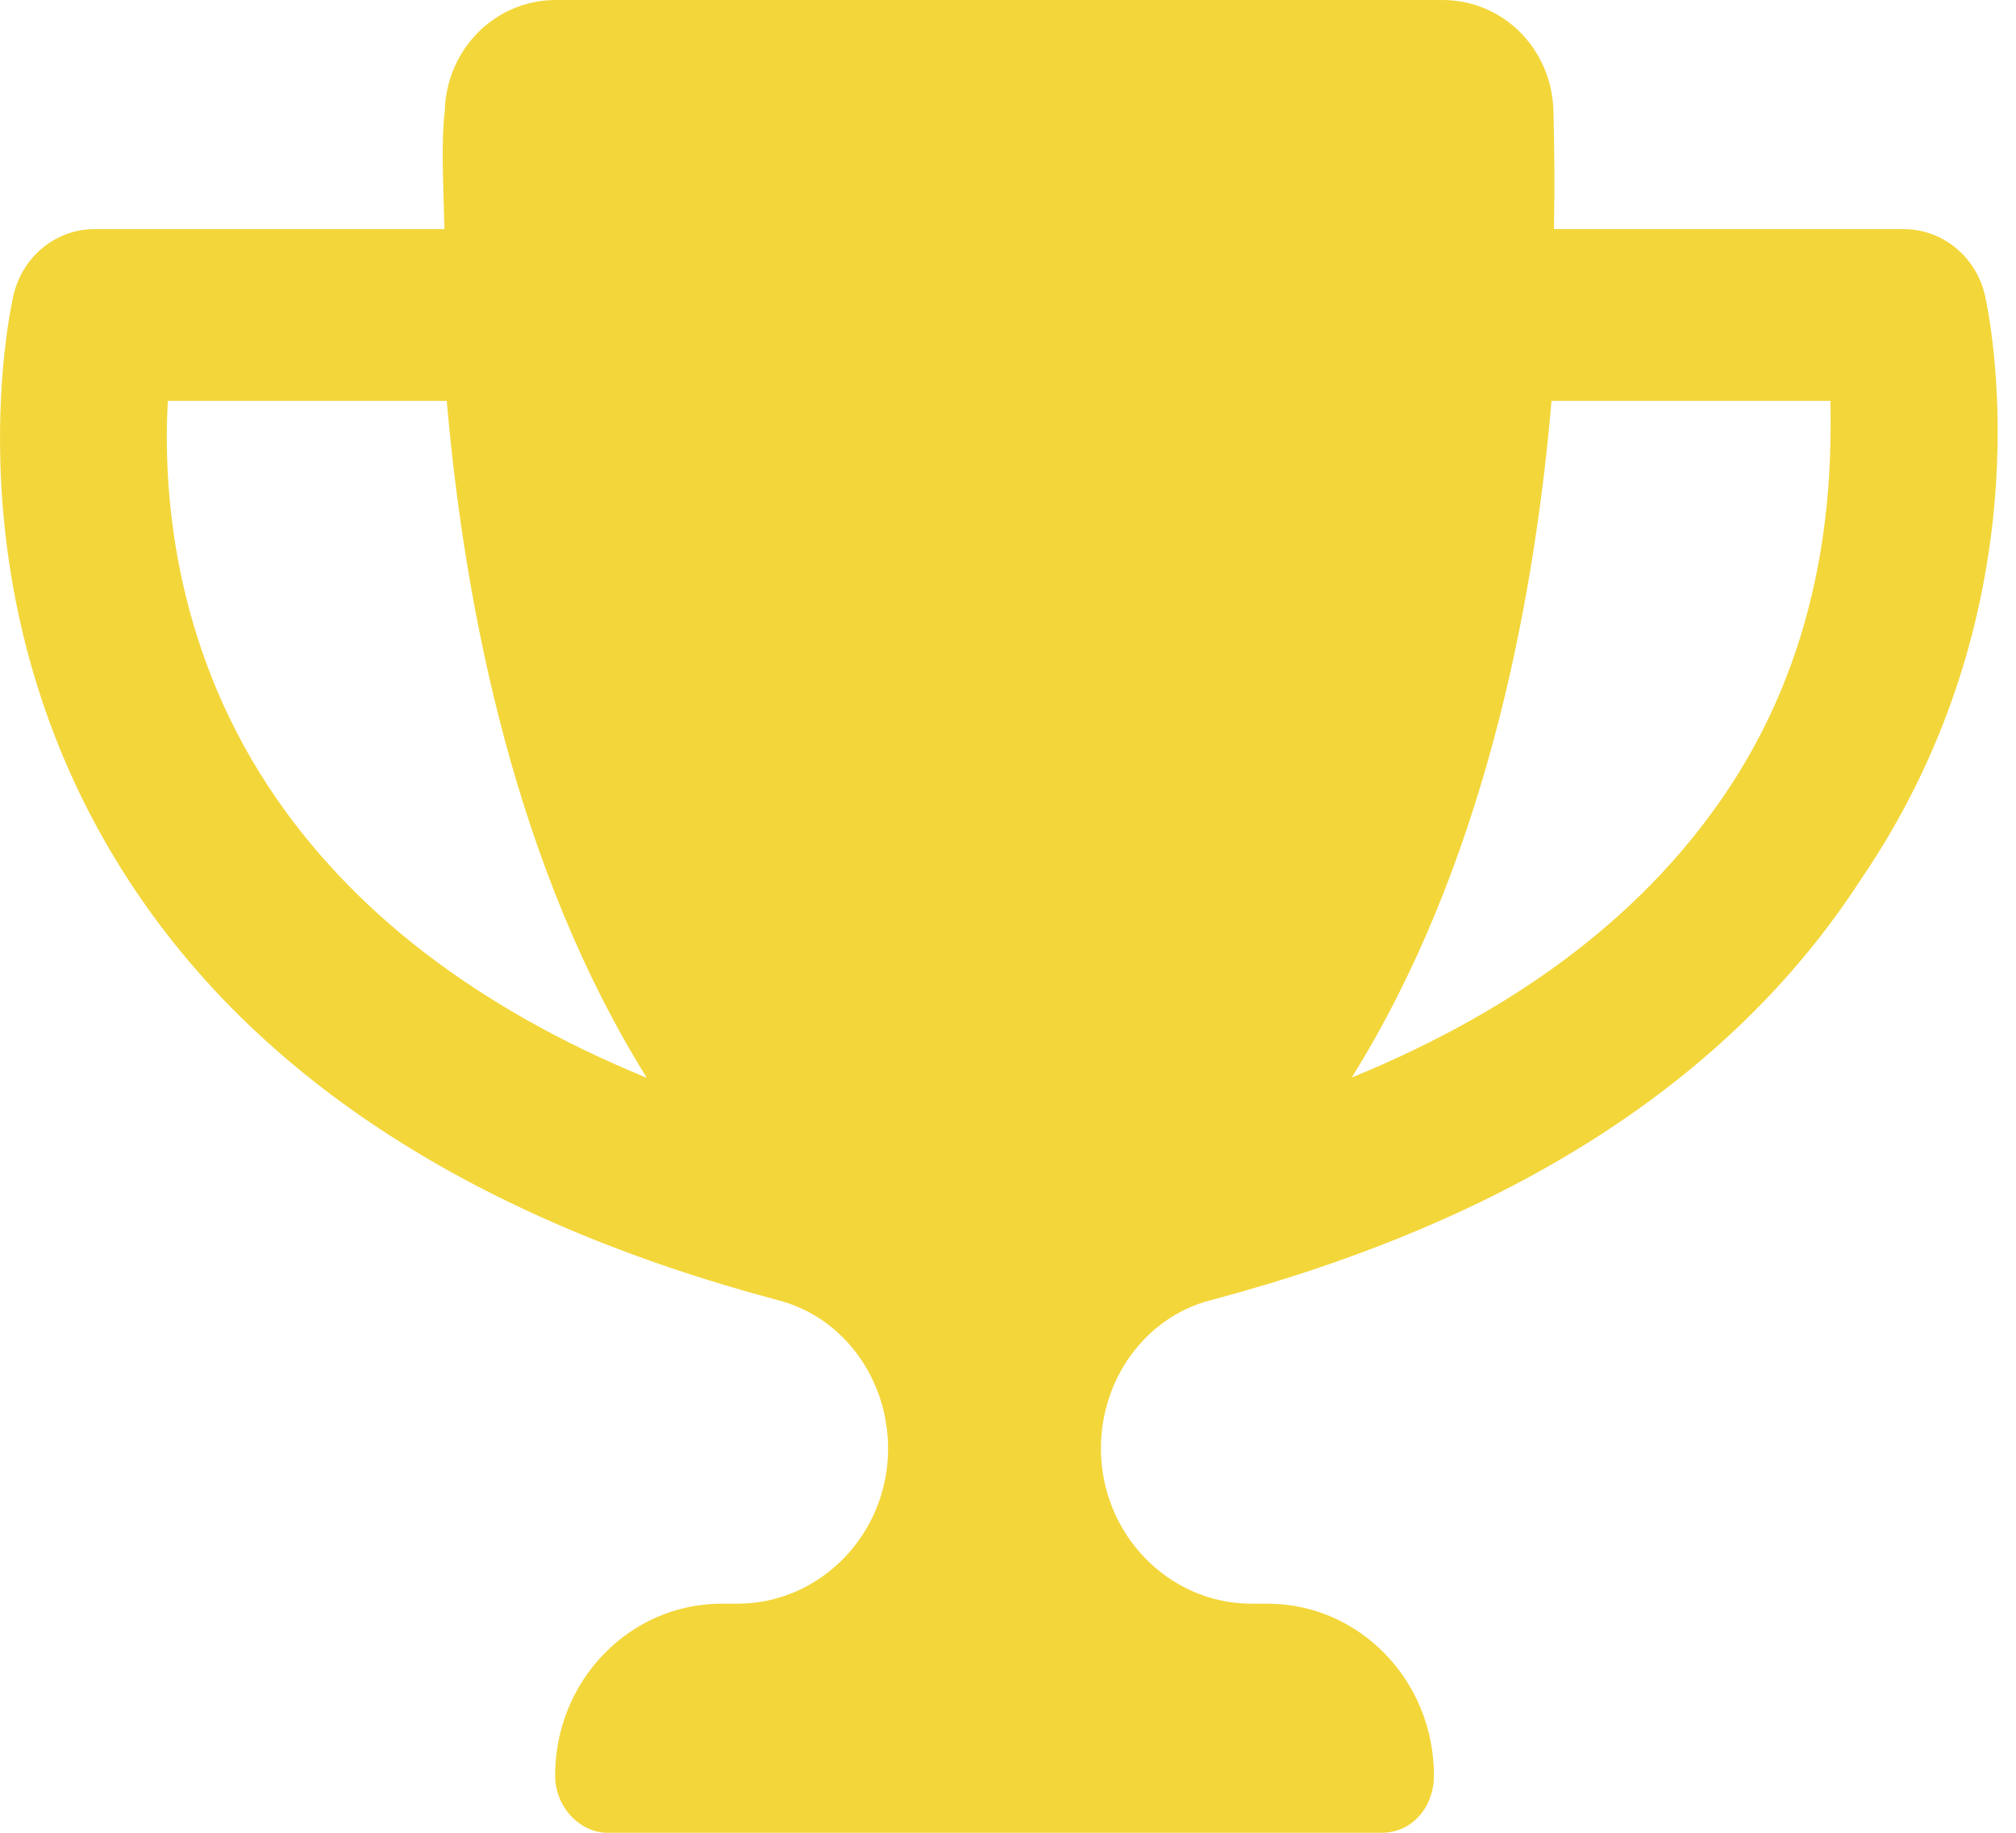 <svg width="33" height="30" viewBox="0 0 33 30" fill="none" xmlns="http://www.w3.org/2000/svg">
<path d="M32.49 4.827C32.342 4.195 31.791 3.75 31.161 3.75H25.437C25.45 3.021 25.443 2.361 25.428 1.815C25.402 0.799 24.602 0 23.614 0H9.098C8.11 0 7.309 0.799 7.281 1.815C7.218 2.361 7.258 3.021 7.275 3.75H1.548C0.918 3.75 0.371 4.195 0.222 4.827C0.176 5.026 -0.892 9.797 2.105 14.408C4.231 17.679 7.818 19.976 12.754 21.287C13.816 21.569 14.537 22.58 14.537 23.711C14.538 25.107 13.431 26.25 12.074 26.25H11.812C10.307 26.25 9.087 27.509 9.087 29.062C9.087 29.58 9.494 30 9.945 30H22.615C23.116 30 23.472 29.58 23.472 29.062C23.472 27.509 22.252 26.25 20.747 26.25H20.483C19.128 26.25 18.021 25.107 18.021 23.71C18.021 22.578 18.742 21.567 19.804 21.286C24.743 19.977 28.329 17.68 30.453 14.407C33.603 9.797 32.535 5.026 32.49 4.827ZM4.396 12.879C2.809 10.465 2.67 7.951 2.747 6.562H7.313C7.617 10.056 8.469 14.244 10.588 17.643C7.803 16.5 5.73 14.906 4.396 12.879ZM28.316 12.879C26.985 14.906 24.912 16.497 22.126 17.638C24.244 14.244 25.096 10.055 25.397 6.562H29.962C29.991 7.951 29.9 10.471 28.316 12.879Z" fill="#F3D63A"/>
</svg>

